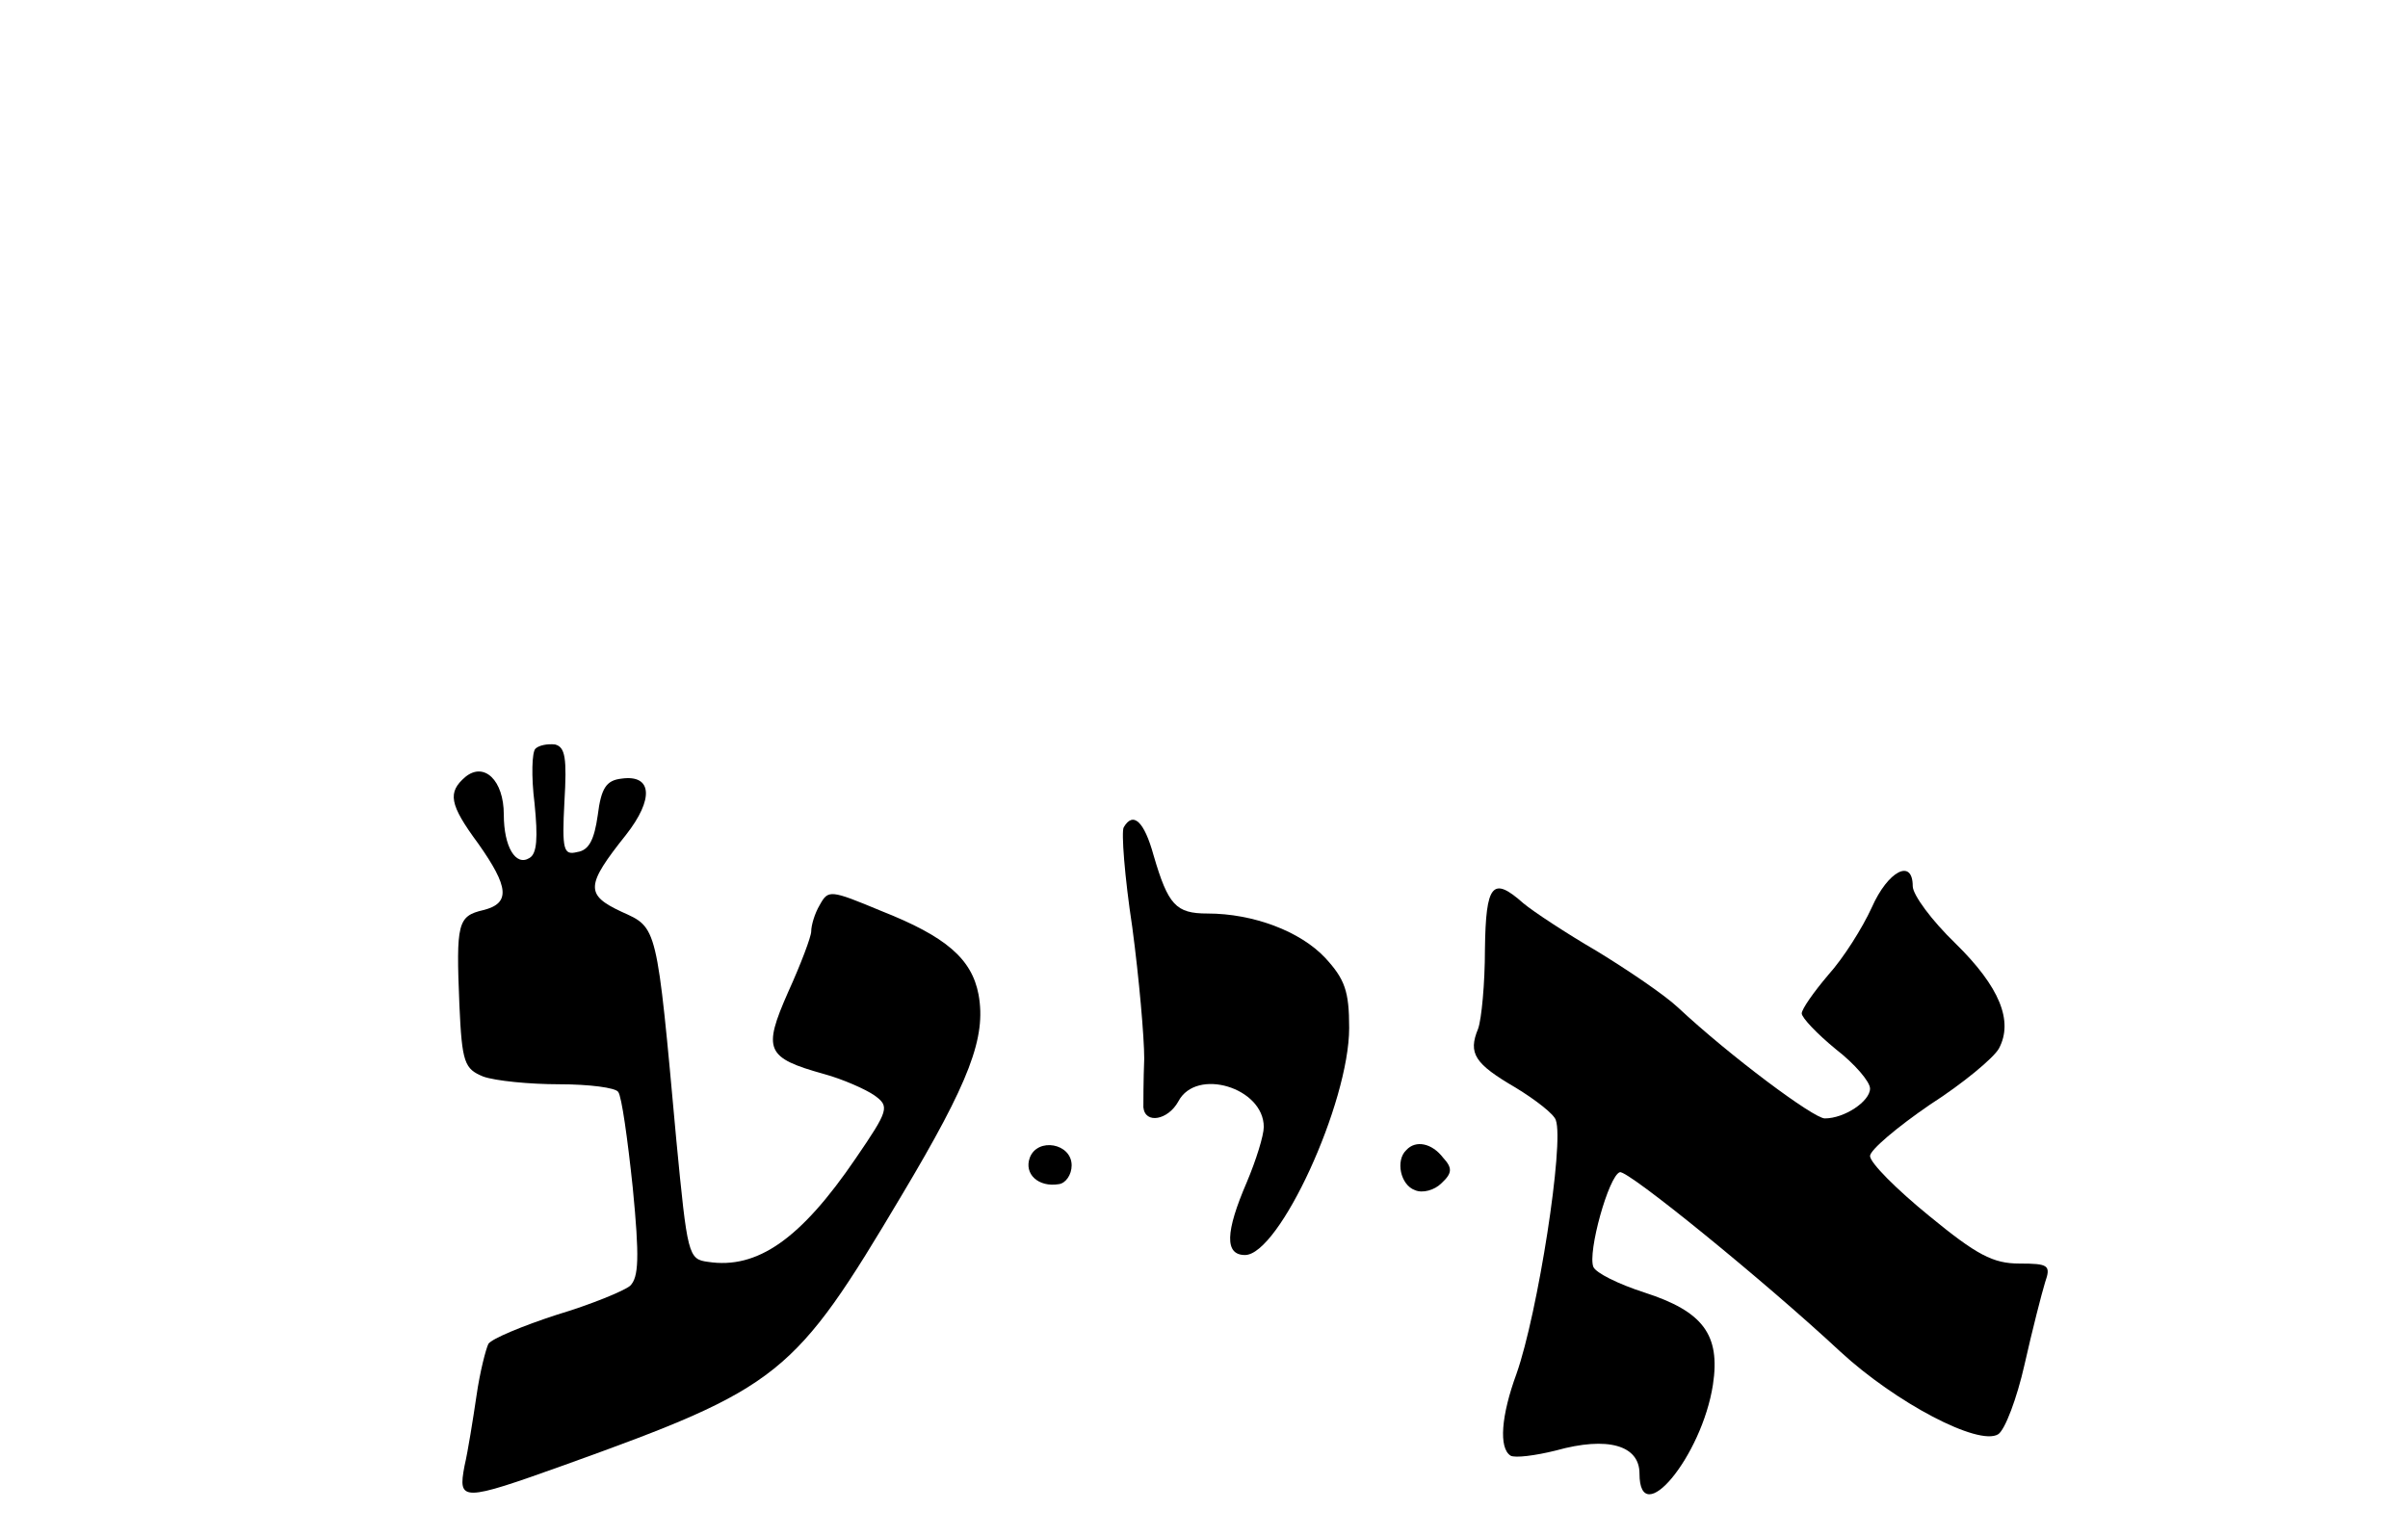 <?xml version="1.0" standalone="no"?>
<!DOCTYPE svg PUBLIC "-//W3C//DTD SVG 20010904//EN"
 "http://www.w3.org/TR/2001/REC-SVG-20010904/DTD/svg10.dtd">
<svg version="1.0" xmlns="http://www.w3.org/2000/svg"
   viewBox="0 -56 282 180"
 preserveAspectRatio="xMidYMid meet">

<g transform="translate(0,148) scale(0.1,-0.1)"
stroke="none">
<path d="M627 1163 c-4 -4 -5 -32 -1 -64 4 -40 3 -59 -6 -64 -16 -10 -30 13
-30 51 0 40 -23 62 -45 44 -21 -18 -19 -32 15 -78 36 -51 38 -70 6 -78 -30 -7
-32 -15 -28 -111 3 -68 6 -75 28 -84 14 -5 54 -9 89 -9 35 0 66 -4 69 -9 4 -5
11 -55 17 -112 8 -82 7 -105 -3 -115 -7 -6 -46 -22 -86 -34 -40 -13 -76 -28
-80 -34 -3 -6 -10 -33 -14 -61 -4 -27 -10 -65 -14 -82 -8 -42 -3 -42 117 1
253 91 269 104 395 316 80 134 99 185 90 235 -8 42 -38 68 -114 98 -60 25 -62
25 -72 7 -6 -10 -10 -24 -10 -31 0 -6 -12 -38 -27 -71 -30 -68 -26 -77 42 -96
22 -6 49 -18 59 -25 18 -13 17 -17 -22 -74 -64 -94 -115 -130 -173 -121 -23 3
-24 8 -37 143 -23 253 -22 248 -64 267 -43 20 -42 31 5 90 33 42 31 71 -5 66
-18 -2 -24 -11 -28 -43 -4 -28 -10 -41 -24 -43 -16 -4 -18 2 -15 59 3 51 1 64
-11 67 -9 1 -19 -1 -23 -5z"/>
<path d="M1316 1071 c-3 -5 1 -58 10 -117 8 -60 14 -129 14 -154 -1 -25 -1
-51 -1 -57 2 -20 29 -15 41 7 21 40 100 16 100 -30 0 -10 -9 -39 -20 -65 -25
-58 -26 -85 -2 -85 40 0 122 178 122 266 0 43 -5 57 -28 82 -29 31 -84 52
-138 52 -37 0 -46 10 -63 68 -11 40 -24 52 -35 33z"/>
<path d="M2192 977 c-11 -24 -33 -59 -51 -79 -17 -20 -31 -40 -31 -45 0 -5 18
-24 40 -42 22 -17 40 -38 40 -46 0 -15 -30 -35 -53 -35 -13 0 -111 73 -172
130 -16 15 -59 44 -95 66 -36 21 -74 46 -86 56 -36 32 -44 23 -45 -54 0 -40
-4 -82 -8 -93 -12 -29 -4 -41 44 -69 23 -14 45 -31 47 -38 10 -27 -21 -226
-46 -297 -18 -49 -21 -87 -7 -96 5 -3 29 0 53 6 61 17 98 6 98 -27 0 -68 73
20 86 104 9 59 -12 86 -80 108 -31 10 -57 23 -60 30 -7 17 18 107 31 111 9 3
170 -128 258 -210 65 -60 162 -111 185 -97 8 5 22 42 31 82 9 40 20 83 24 96
7 20 4 22 -30 22 -31 0 -50 10 -106 56 -38 31 -69 62 -69 70 0 7 32 34 70 60
39 25 75 55 81 66 17 32 1 72 -51 123 -28 27 -50 57 -50 67 0 33 -29 18 -48
-25z"/>
<path d="M1206 684 c-7 -19 10 -35 34 -31 8 1 15 11 15 22 0 26 -40 33 -49 9z"/>
<path d="M1647 693 c-13 -12 -7 -41 10 -47 9 -4 23 0 31 8 13 12 13 18 2 30
-13 17 -32 21 -43 9z"/>
</g>
</svg>
